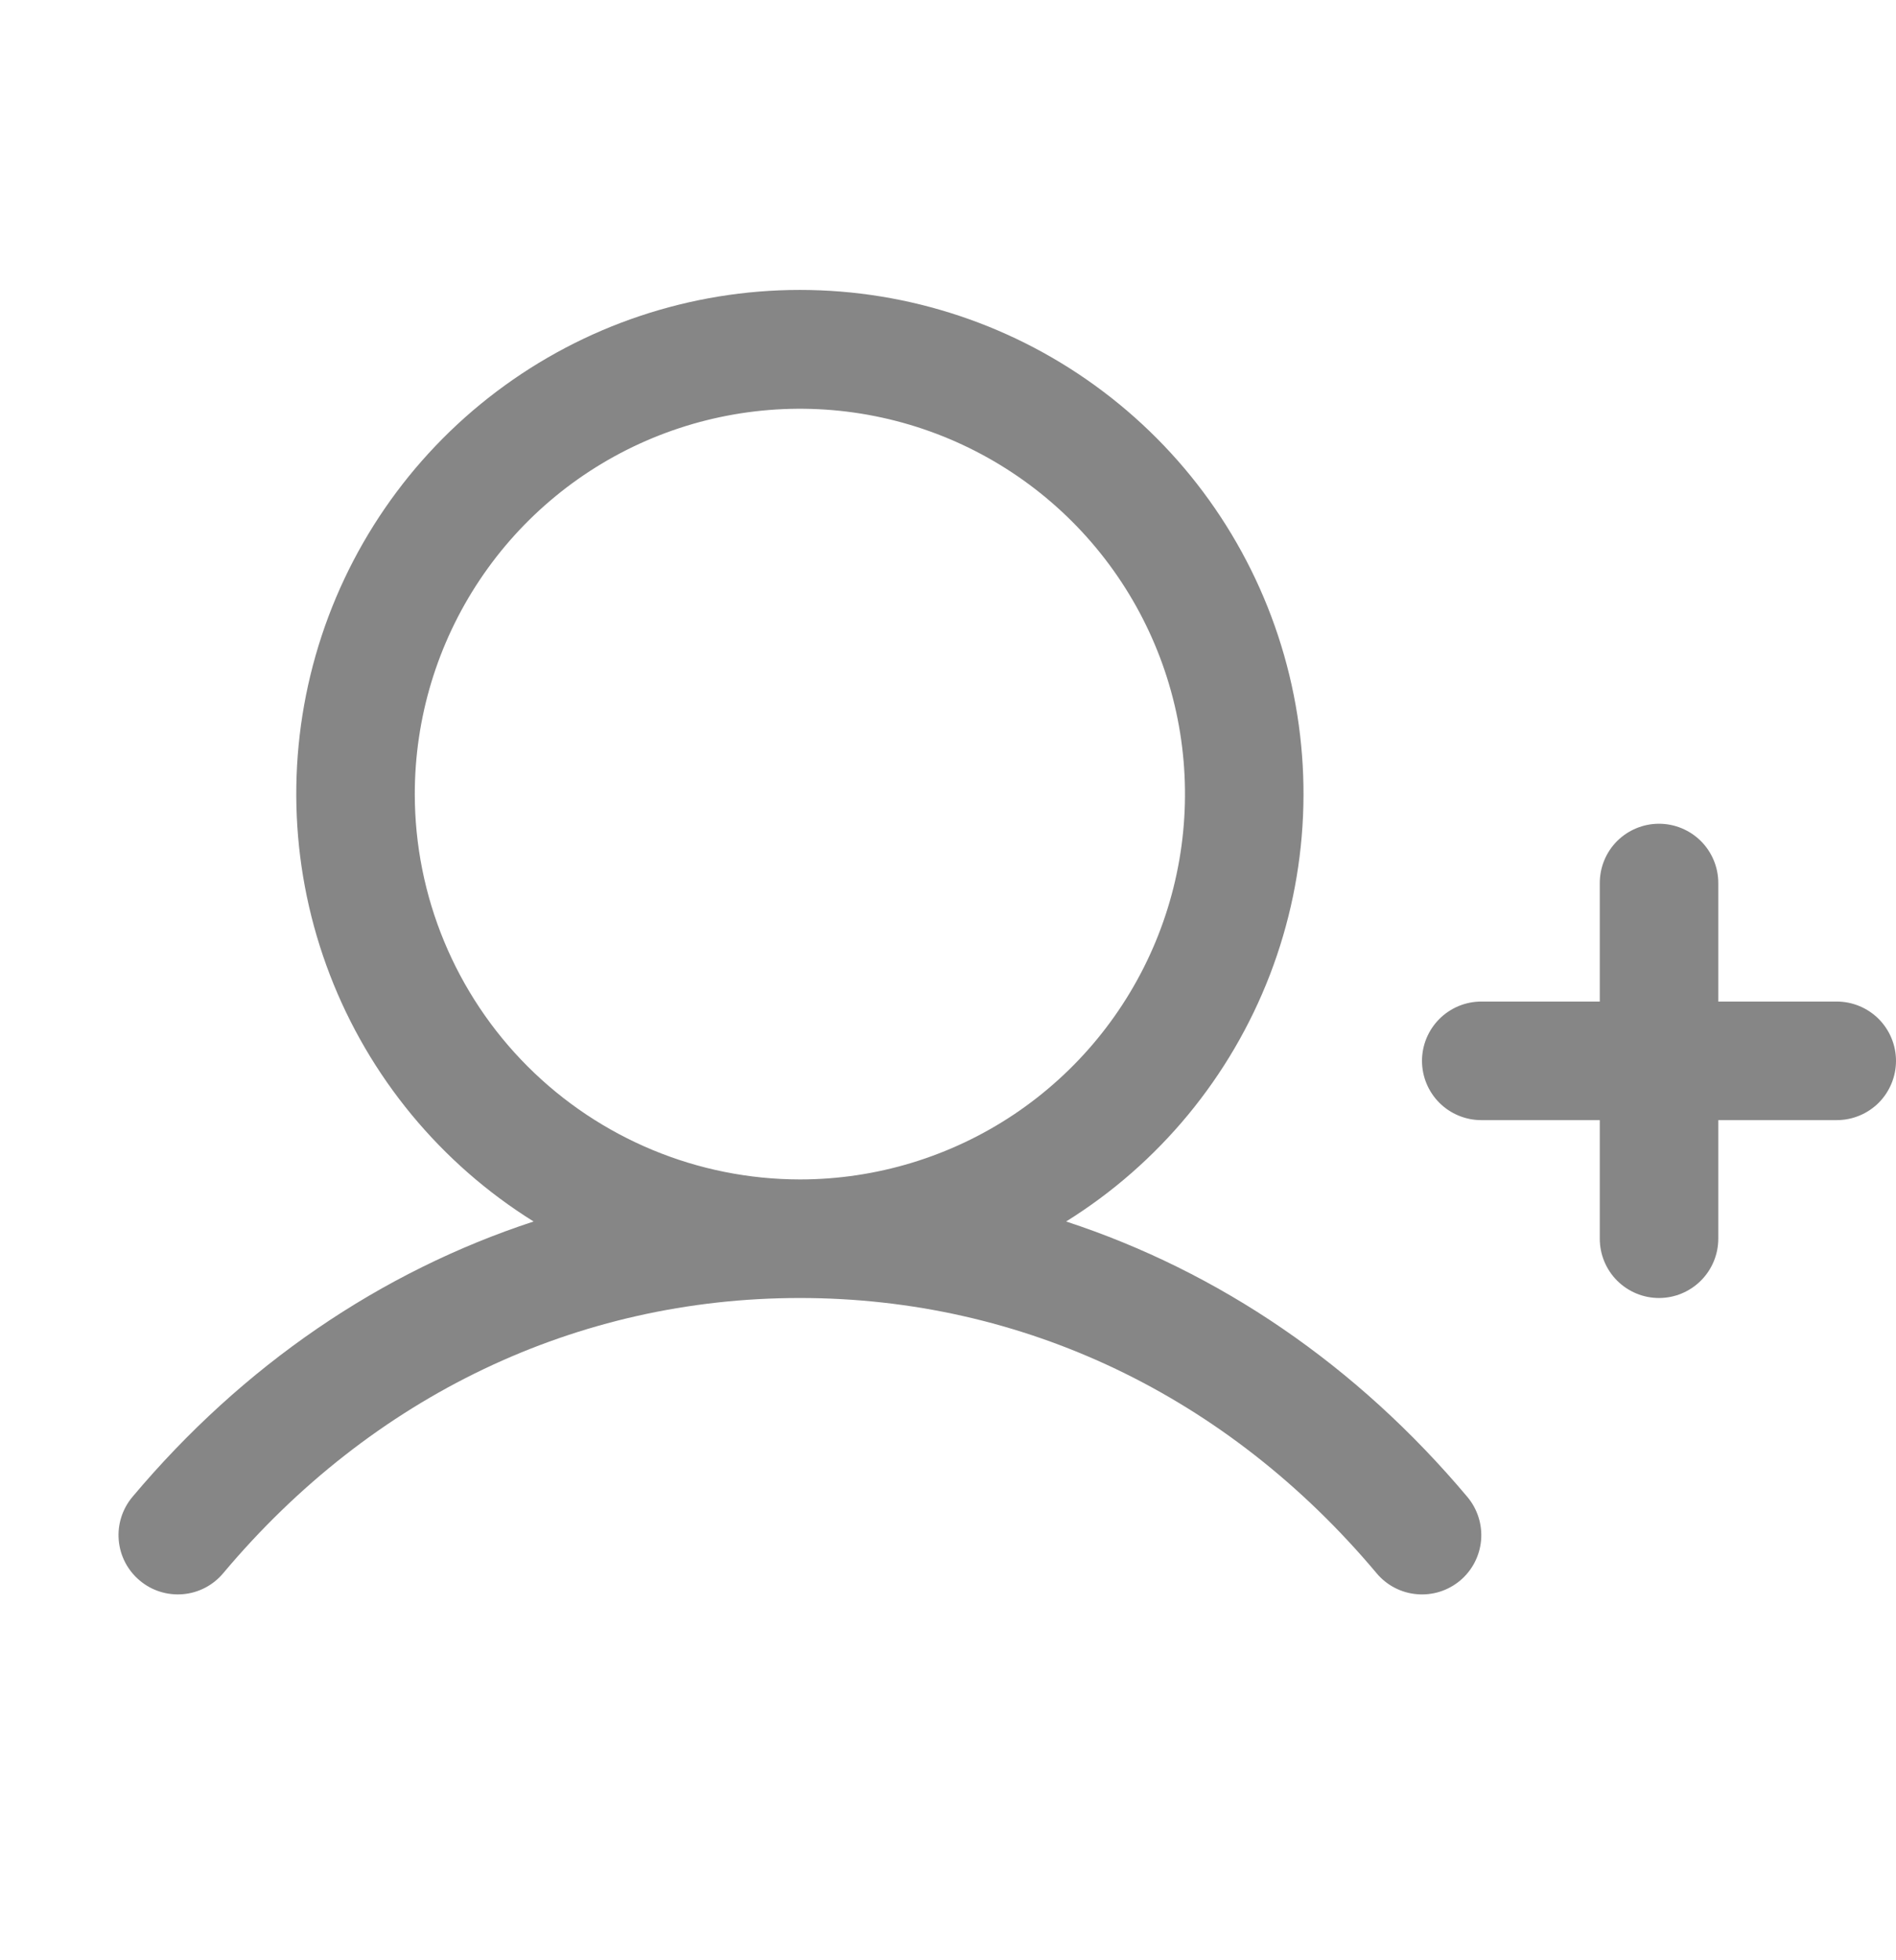 <svg width="30" height="31" viewBox="0 0 30 31" fill="none" xmlns="http://www.w3.org/2000/svg">
<g id="UserPlus">
<path id="Vector" d="M30 16.777C30 17.025 29.901 17.264 29.726 17.44C29.55 17.615 29.311 17.714 29.063 17.714H27.188V19.589C27.188 19.838 27.089 20.076 26.913 20.252C26.737 20.428 26.499 20.527 26.25 20.527C26.001 20.527 25.763 20.428 25.587 20.252C25.411 20.076 25.313 19.838 25.313 19.589V17.714H23.438C23.189 17.714 22.951 17.615 22.775 17.44C22.599 17.264 22.5 17.025 22.5 16.777C22.5 16.528 22.599 16.29 22.775 16.114C22.951 15.938 23.189 15.839 23.438 15.839H25.313V13.964C25.313 13.716 25.411 13.477 25.587 13.301C25.763 13.126 26.001 13.027 26.25 13.027C26.499 13.027 26.737 13.126 26.913 13.301C27.089 13.477 27.188 13.716 27.188 13.964V15.839H29.063C29.311 15.839 29.55 15.938 29.726 16.114C29.901 16.29 30 16.528 30 16.777ZM23.218 23.673C23.378 23.864 23.456 24.11 23.435 24.358C23.413 24.606 23.294 24.835 23.104 24.995C22.913 25.155 22.667 25.233 22.419 25.211C22.171 25.19 21.942 25.071 21.782 24.88C19.424 22.072 16.183 20.527 12.656 20.527C9.13 20.527 5.889 22.072 3.531 24.88C3.371 25.071 3.142 25.19 2.894 25.211C2.646 25.232 2.4 25.155 2.21 24.994C2.019 24.834 1.9 24.605 1.879 24.358C1.857 24.11 1.935 23.864 2.095 23.673C3.846 21.59 6.024 20.11 8.443 19.317C6.974 18.402 5.842 17.033 5.22 15.417C4.598 13.802 4.519 12.027 4.995 10.362C5.471 8.698 6.476 7.233 7.858 6.191C9.241 5.148 10.925 4.585 12.656 4.585C14.388 4.585 16.072 5.148 17.454 6.191C18.837 7.233 19.842 8.698 20.318 10.362C20.794 12.027 20.715 13.802 20.093 15.417C19.47 17.033 18.339 18.402 16.869 19.317C19.289 20.11 21.466 21.59 23.218 23.673ZM12.656 18.652C13.861 18.652 15.04 18.294 16.042 17.625C17.044 16.955 17.825 16.003 18.286 14.89C18.747 13.777 18.868 12.551 18.633 11.369C18.398 10.187 17.817 9.101 16.965 8.249C16.113 7.397 15.027 6.816 13.845 6.581C12.663 6.346 11.438 6.467 10.324 6.928C9.211 7.389 8.259 8.17 7.59 9.172C6.92 10.175 6.563 11.353 6.563 12.558C6.564 14.174 7.207 15.723 8.349 16.865C9.492 18.007 11.041 18.65 12.656 18.652Z" fill="#868686"/>
</g>
</svg>
